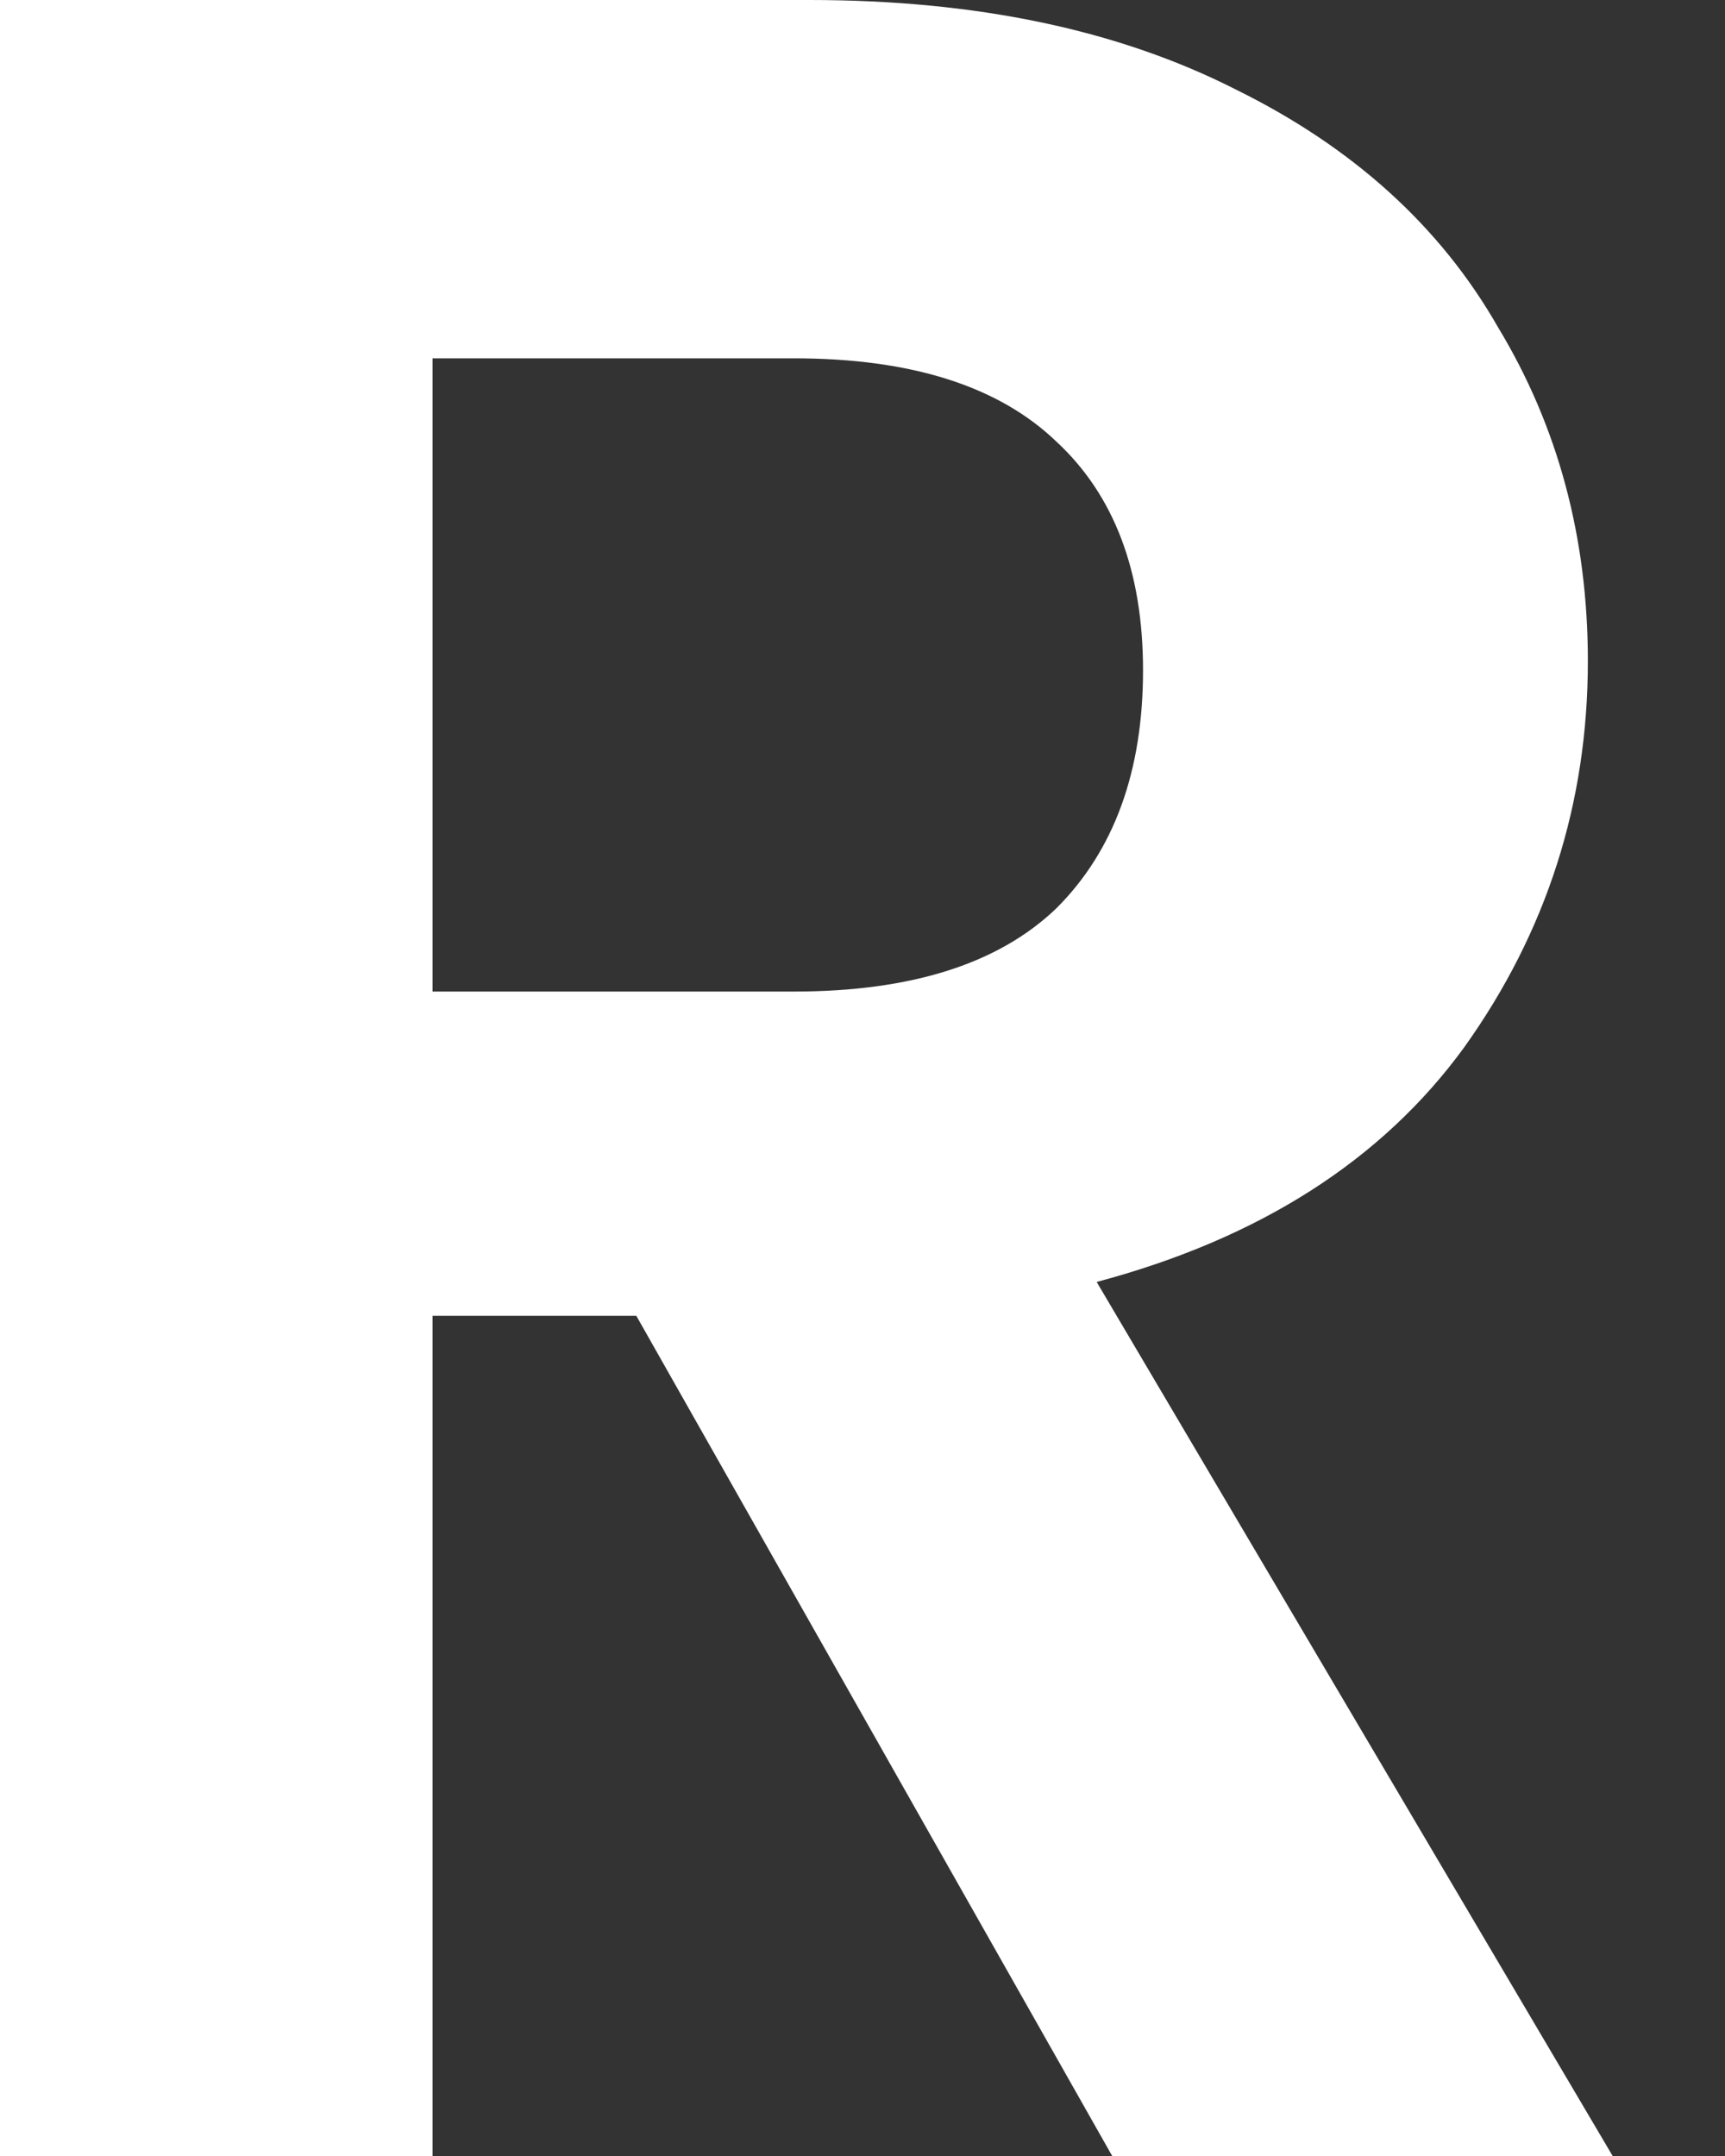<svg width="8" height="10" viewBox="0 0 8 10" fill="none" xmlns="http://www.w3.org/2000/svg">
<rect x="0" y="0" width="8" height="10" fill="#333333" stroke="none"/>
<path d="M5.158 10L2.951 6.103H2.006V10H0V0H3.754C4.527 0 5.186 0.138 5.731 0.415C6.275 0.683 6.681 1.051 6.948 1.519C7.225 1.977 7.364 2.493 7.364 3.066C7.364 3.725 7.173 4.322 6.791 4.857C6.409 5.382 5.84 5.745 5.086 5.946L7.479 10H5.158ZM2.006 4.599H3.682C4.226 4.599 4.632 4.47 4.9 4.212C5.167 3.945 5.301 3.577 5.301 3.109C5.301 2.65 5.167 2.297 4.9 2.049C4.632 1.791 4.226 1.662 3.682 1.662H2.006V4.599Z" fill="white"/>
</svg>
